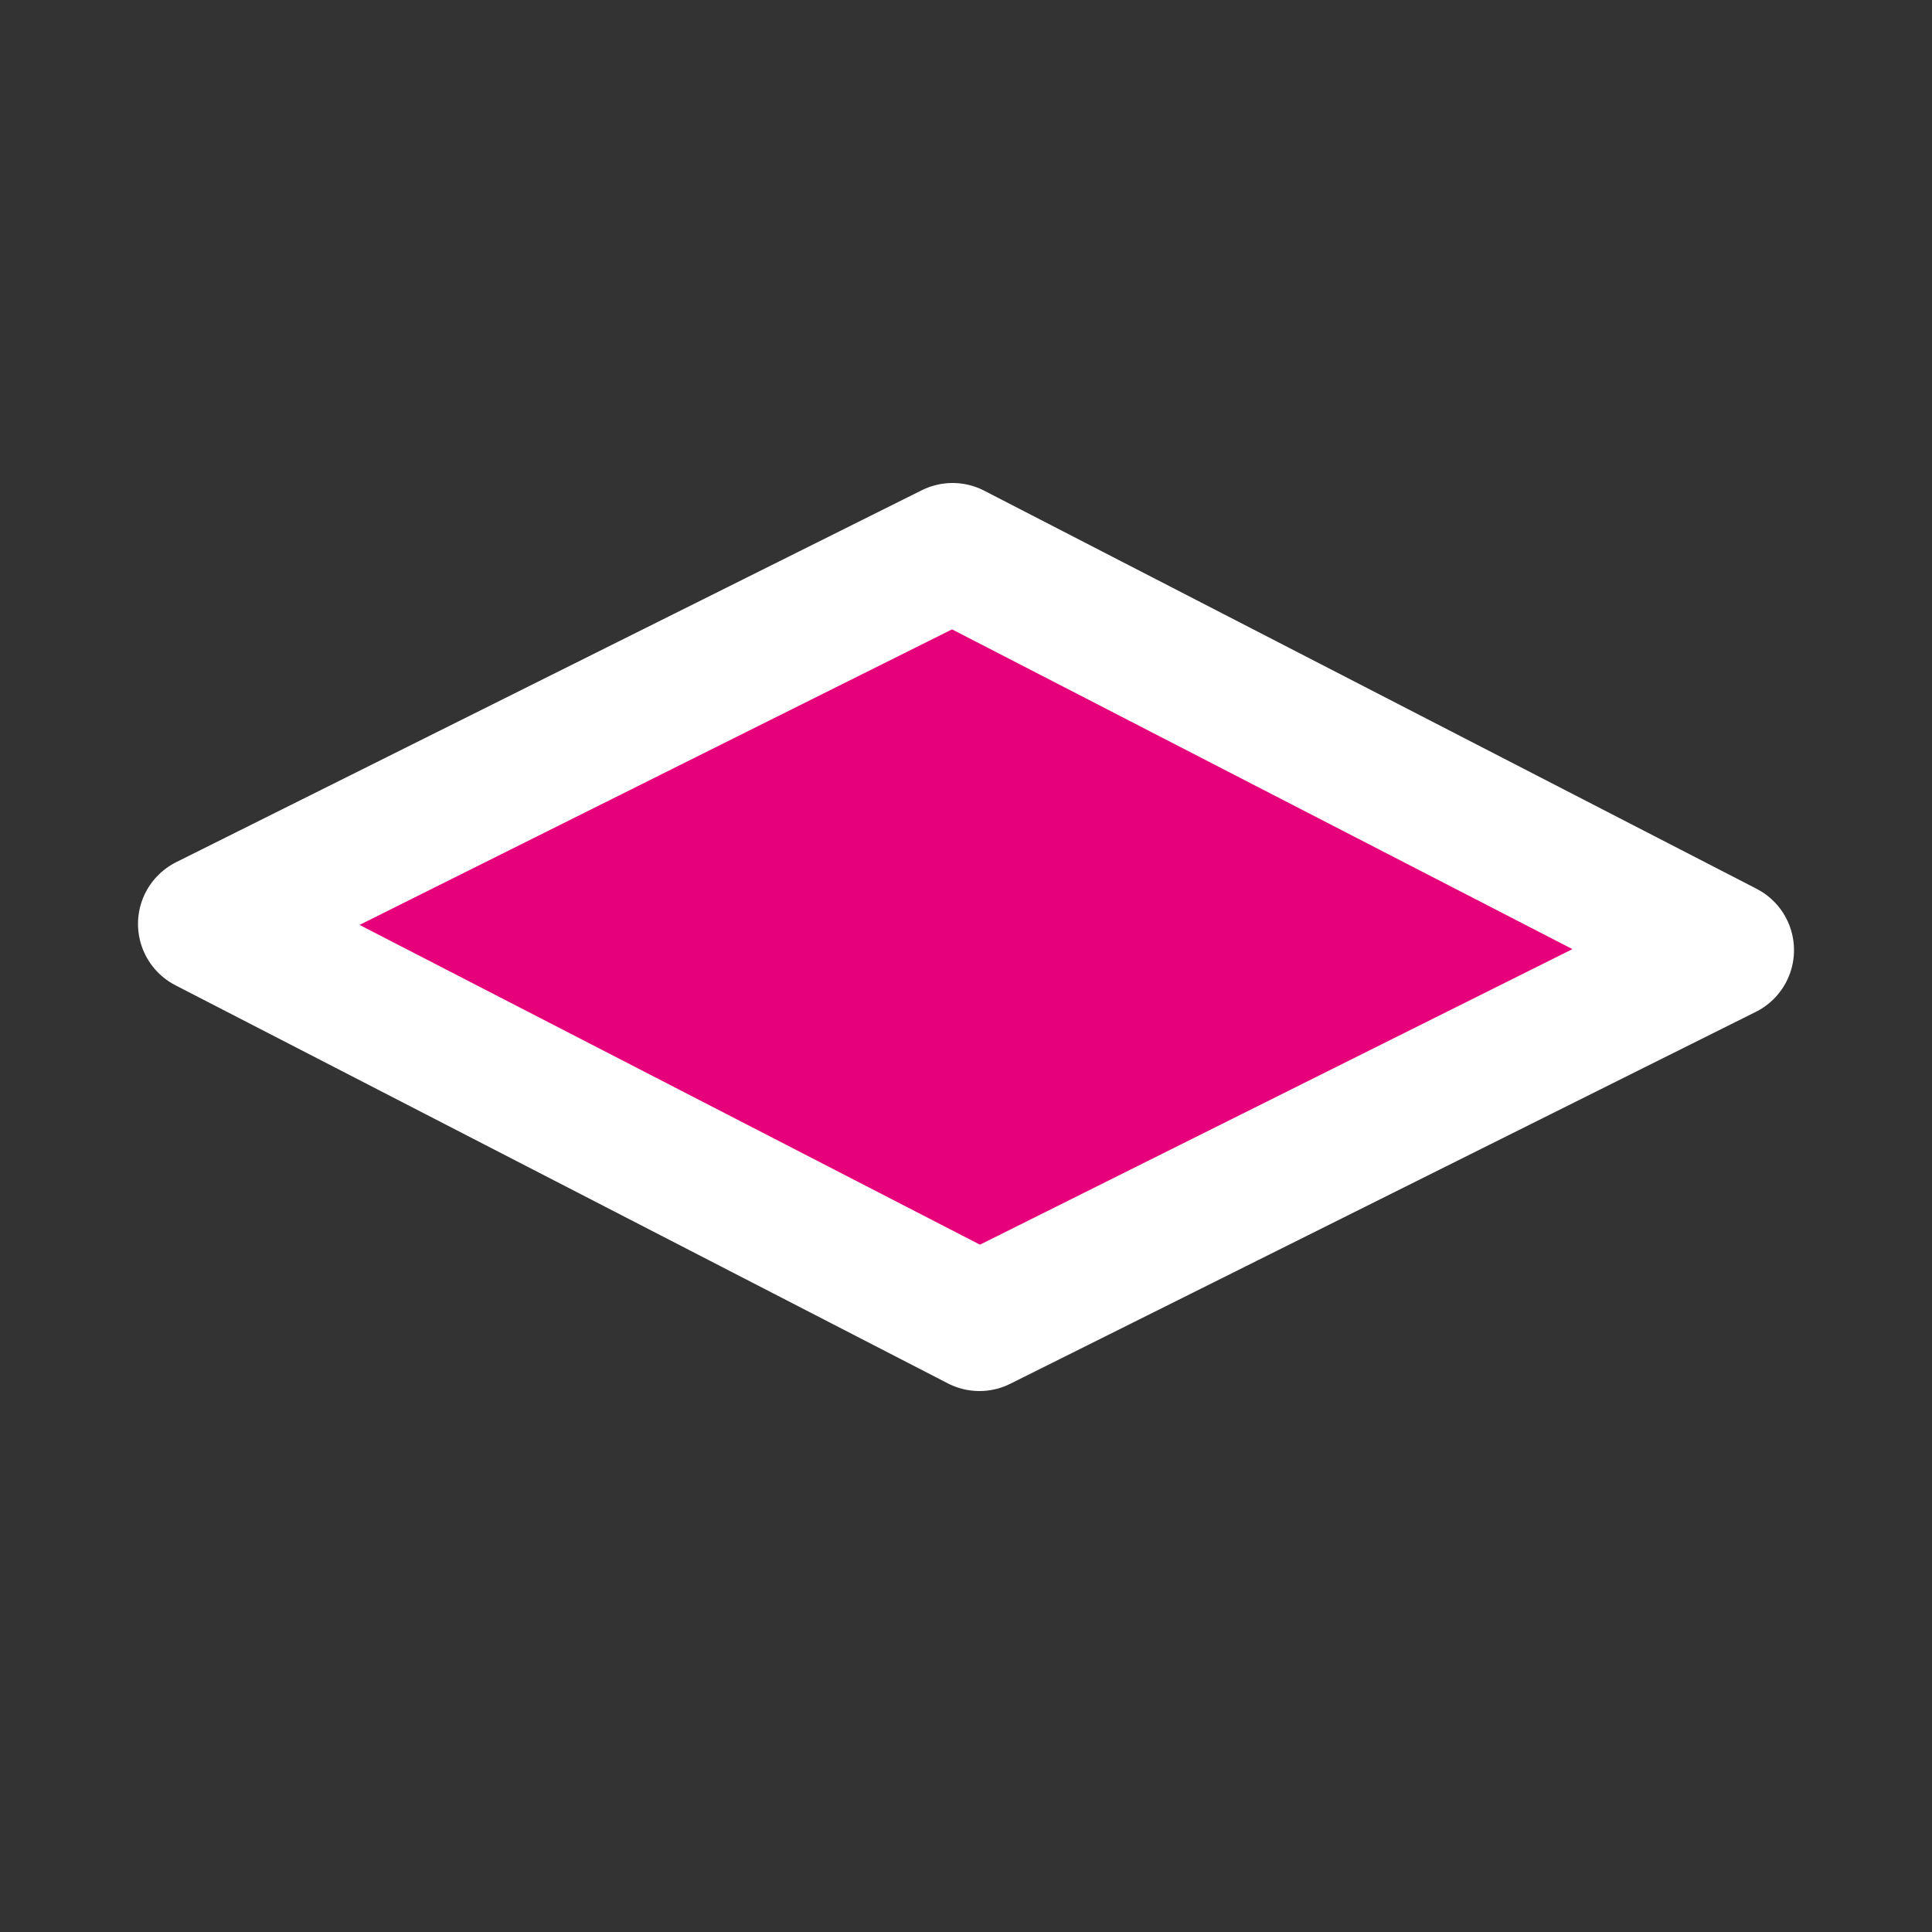 <svg width="48" height="48" viewBox="0 0 28 28" fill="#e6007a" xmlns="http://www.w3.org/2000/svg" stroke-width="2" stroke-linecap="round" stroke-linejoin="round" stroke="#ffffff"><rect x="0" y="0" width="28" height="28" fill="#333333" stroke="none"/><path d="M25 13.77L14.195 19.16L3 13.39L13.805 8L25 13.77Z" stroke-miterlimit="10"></path></svg>
